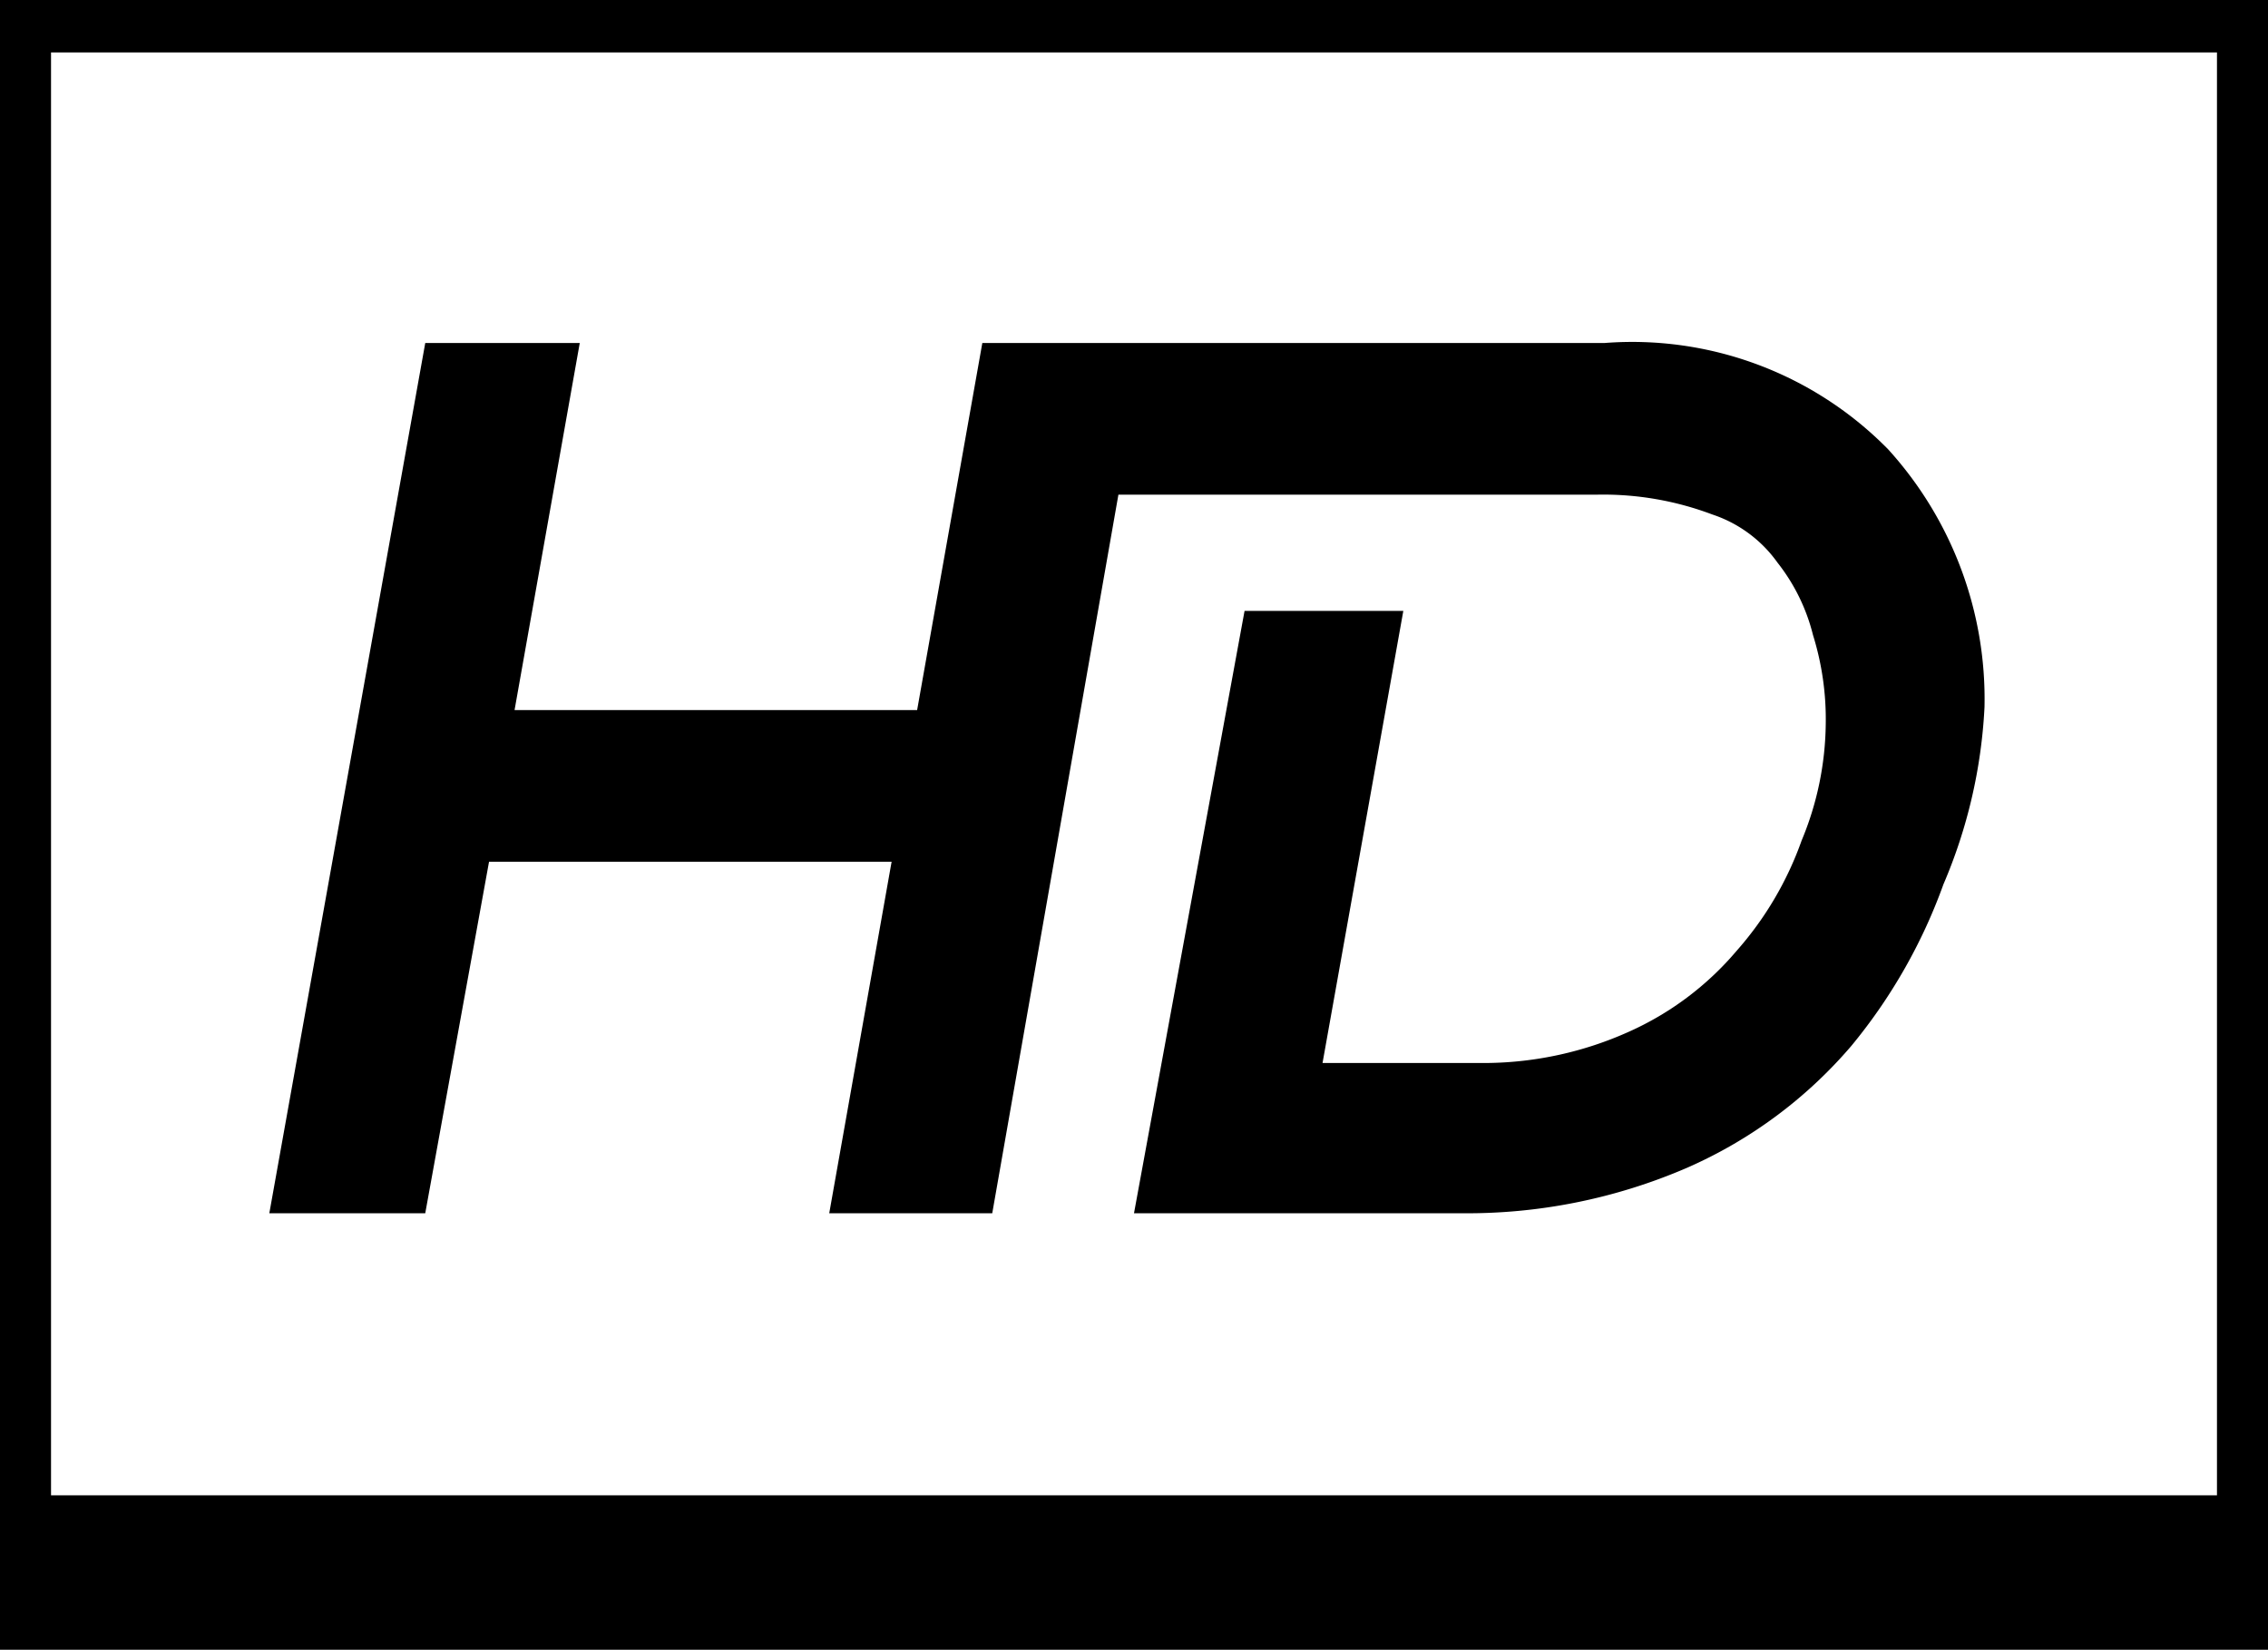 <svg xmlns="http://www.w3.org/2000/svg" viewBox="0 0 16 11.64"><path d="M3.45 6.08h2.84l-.44 2.48H7l.89-5.07h3.38a2.18 2.18 0 01.81.14.92.92 0 01.46.34 1.35 1.35 0 01.25.51 2 2 0 01.09.63 2.19 2.19 0 01-.17.82 2.37 2.37 0 01-.46.78 2.14 2.14 0 01-.76.57 2.5 2.5 0 01-1 .22H9.33l.57-3.19H8.78L8 8.56h2.3a3.91 3.91 0 001.6-.32 3.23 3.23 0 001.16-.86 3.82 3.82 0 00.65-1.14A3.63 3.63 0 0014 4.99a2.62 2.62 0 00-.68-1.82 2.53 2.53 0 00-2-.75H6.93l-.46 2.59H3.63l.46-2.59H3L1.9 8.56H3z"/><path d="M0 0v11.64h16V0zm15.64 10.55H.36V.37h15.28z"/></svg>